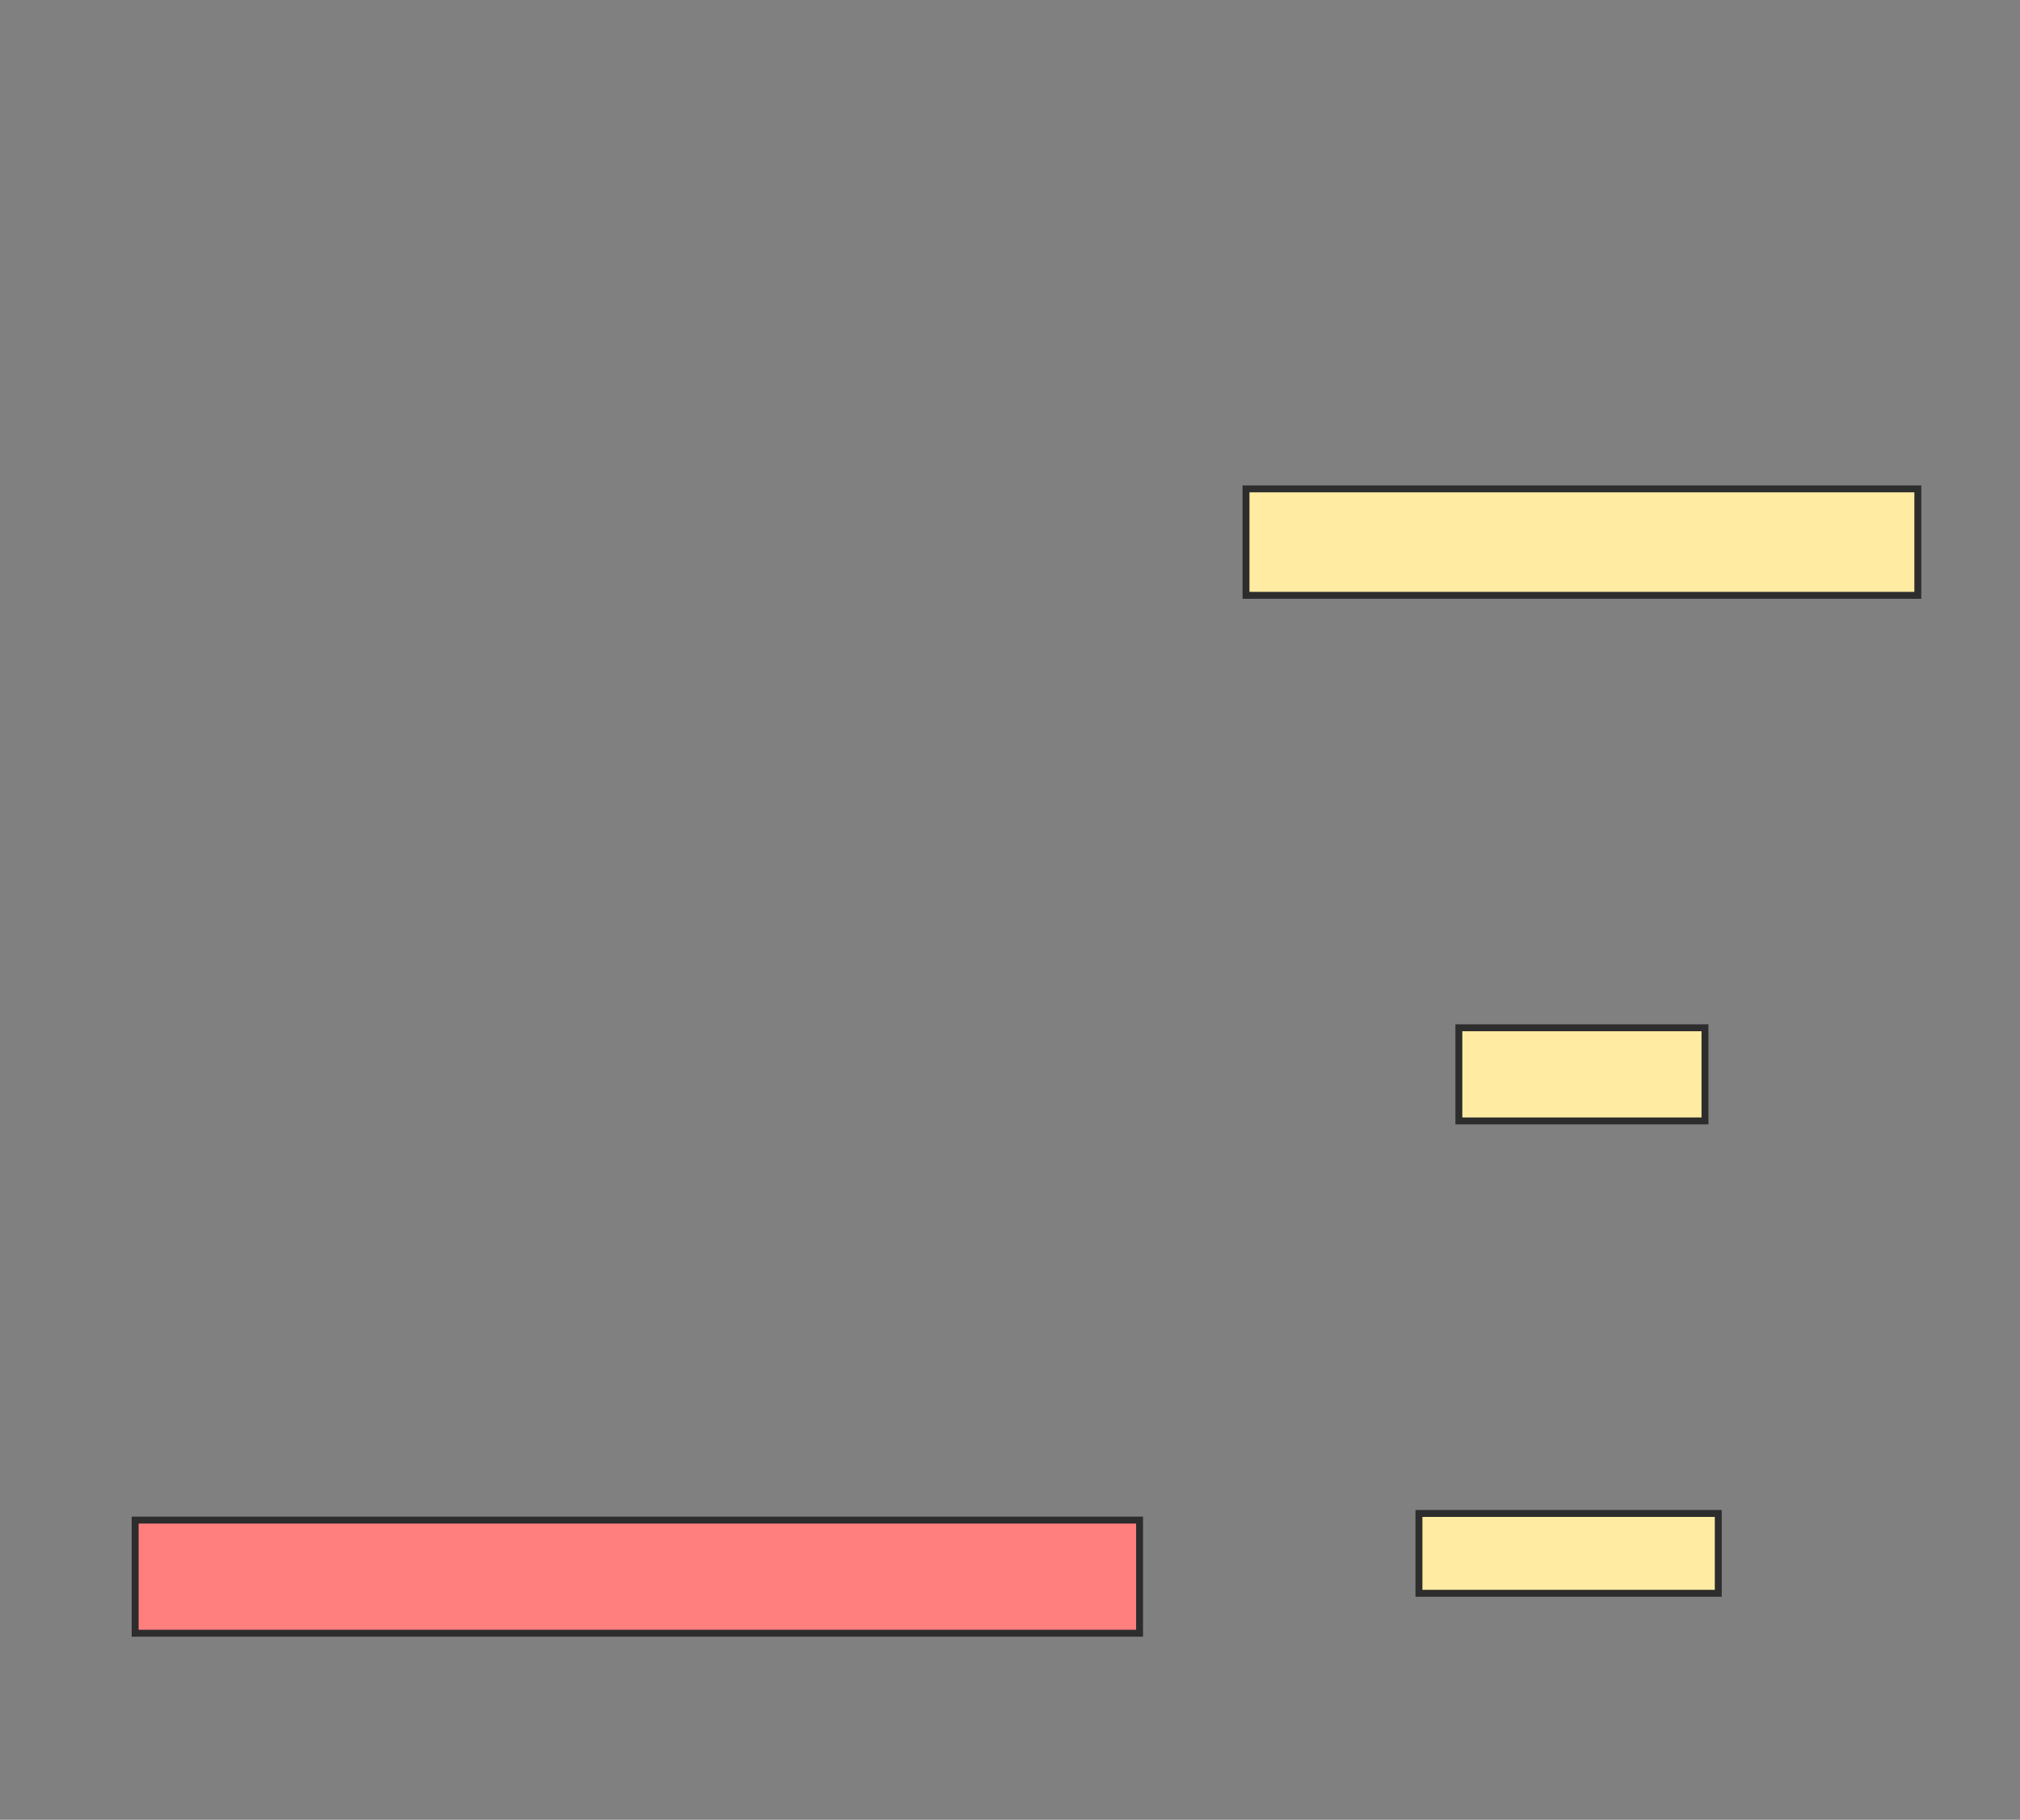 <svg xmlns="http://www.w3.org/2000/svg" width="292" height="263">
 <rect width="100%" height="100%" fill="#808080" stroke="none"/>
 <!-- Created with Image Occlusion Enhanced -->
 <g>
  <title>Labels</title>
 </g>
 <g>
  <title>Masks</title>
  <rect id="704b086e421f477fb1632342fb60a4c7-ao-1" height="16.346" width="145.192" y="219.692" x="19.538" stroke-linecap="null" stroke-linejoin="null" stroke-dasharray="null" stroke="#2D2D2D" fill="#FF7E7E" class="qshape"/>
  <rect id="704b086e421f477fb1632342fb60a4c7-ao-2" height="15.385" width="97.115" y="70.654" x="180.115" stroke-linecap="null" stroke-linejoin="null" stroke-dasharray="null" stroke="#2D2D2D" fill="#FFEBA2"/>
  <rect id="704b086e421f477fb1632342fb60a4c7-ao-3" height="13.462" width="35.577" y="148.538" x="210.885" stroke-linecap="null" stroke-linejoin="null" stroke-dasharray="null" stroke="#2D2D2D" fill="#FFEBA2"/>
  <rect id="704b086e421f477fb1632342fb60a4c7-ao-4" height="11.538" width="43.269" y="218.731" x="205.115" stroke-linecap="null" stroke-linejoin="null" stroke-dasharray="null" stroke="#2D2D2D" fill="#FFEBA2"/>
 </g>
</svg>